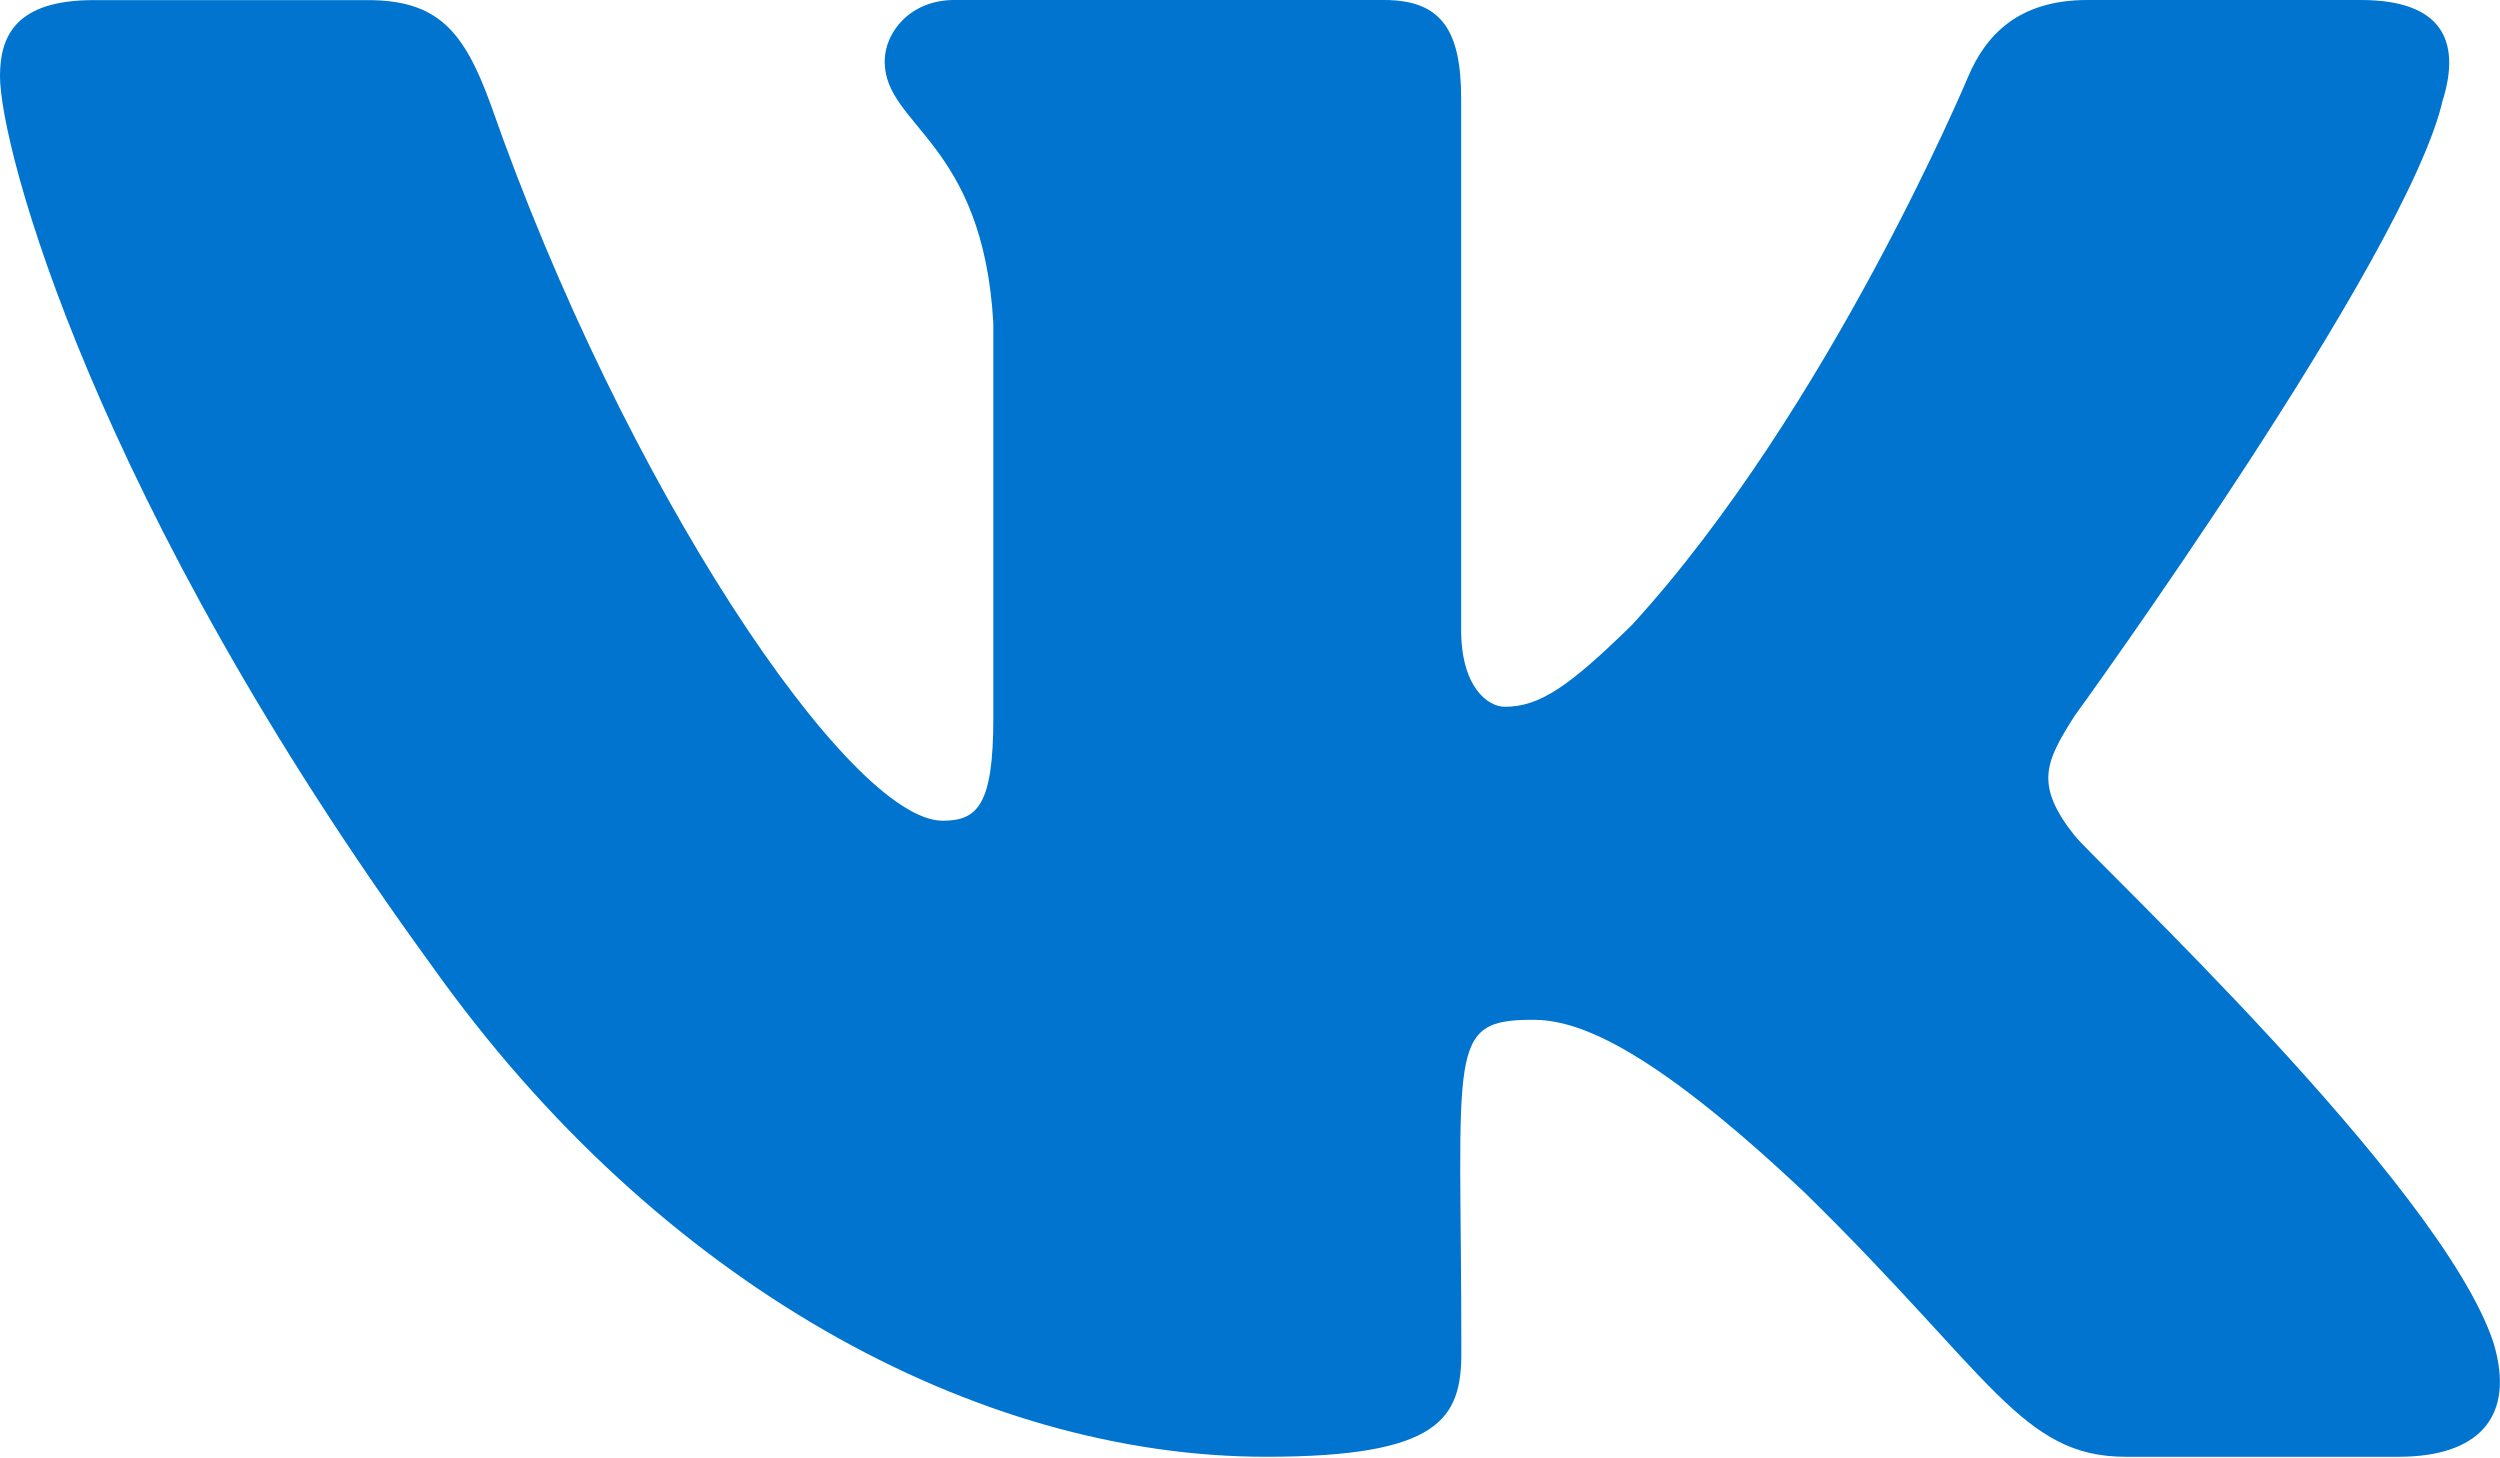 <svg height="14" width="24" xmlns="http://www.w3.org/2000/svg"><filter id="a" color-interpolation-filters="auto"><feColorMatrix in="SourceGraphic" values="0 0 0 0 0.584 0 0 0 0 0.584 0 0 0 0 0.584 0 0 0 1 0"/></filter><g fill="none" fill-rule="evenodd" filter="url(#a)"><path d="M19.915 8.02c-.388-.49-.277-.708 0-1.146.005-.005 3.208-4.426 3.538-5.925l.002-.001c.164-.546 0-.948-.793-.948h-2.624c-.668 0-.976.345-1.141.73 0 0-1.336 3.195-3.226 5.265-.61.599-.892.79-1.225.79-.164 0-.419-.191-.419-.738v-5.1c0-.654-.187-.947-.74-.947H9.161c-.419 0-.668.306-.668.59 0 .622.945.764 1.043 2.513v3.792c0 .831-.151.984-.486.984-.892 0-3.057-3.207-4.34-6.878-.259-.712-.512-1-1.185-1H.9c-.749 0-.9.345-.9.73C0 1.412.892 4.8 4.148 9.275c2.17 3.054 5.226 4.71 8.006 4.71 1.671 0 1.875-.368 1.875-1 0-2.92-.151-3.195.686-3.195.388 0 1.056.192 2.616 1.665 1.783 1.747 2.076 2.53 3.074 2.53h2.624c.748 0 1.127-.368.909-1.093-.499-1.526-3.871-4.663-4.023-4.873z" fill="#0074cf" fill-rule="nonzero"/></g></svg>